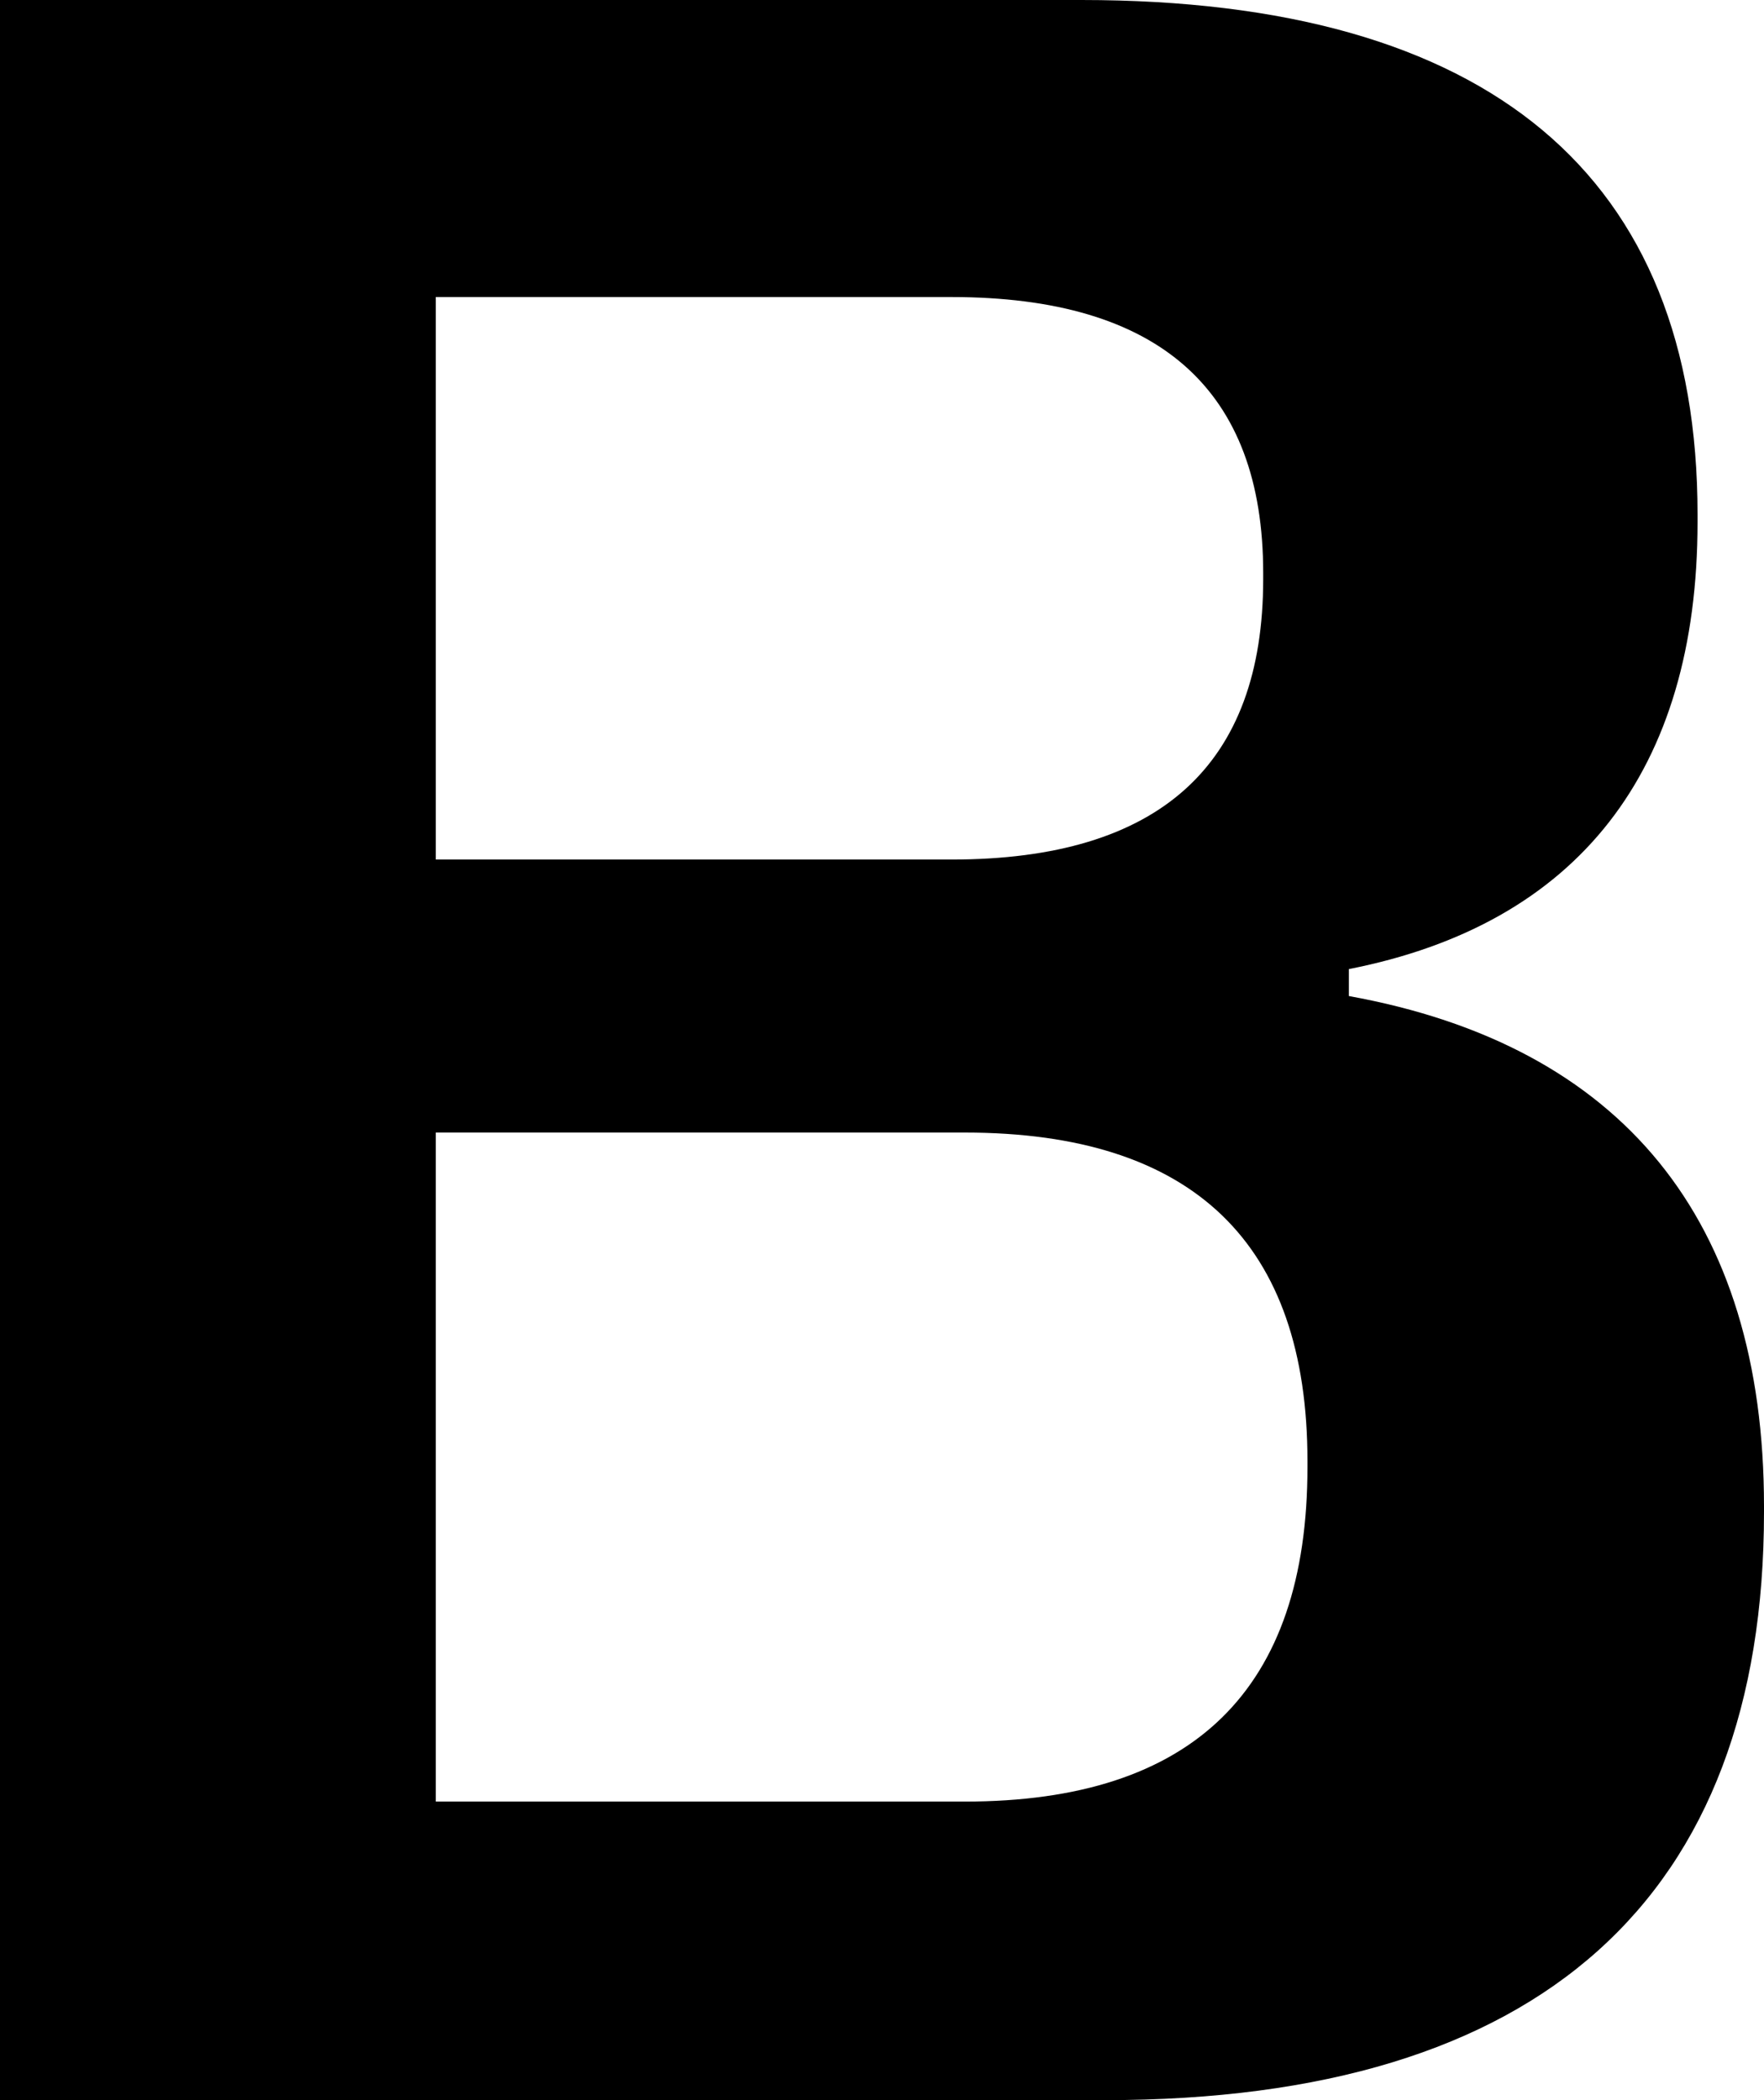 <svg width="21" height="25" viewBox="0 0 21 25" fill="none" xmlns="http://www.w3.org/2000/svg">
<path d="M0 25H13.156C18.344 25 21 22.589 21 18V17.929C21 14.518 19.312 12.446 16.058 11.857V11.536C18.784 11 20.209 9.179 20.209 6.214V6.125C20.209 2.089 17.729 0 12.874 0H0V25ZM5.188 10.232V3.536H11.327C13.806 3.536 15.038 4.643 15.038 6.821V6.893C15.038 9.107 13.806 10.232 11.327 10.232H5.188ZM5.188 21.446V13.482H11.485C14.211 13.482 15.565 14.804 15.565 17.393V17.464C15.565 20.107 14.211 21.446 11.485 21.446H5.188Z" fill="#000000"/>
</svg>
